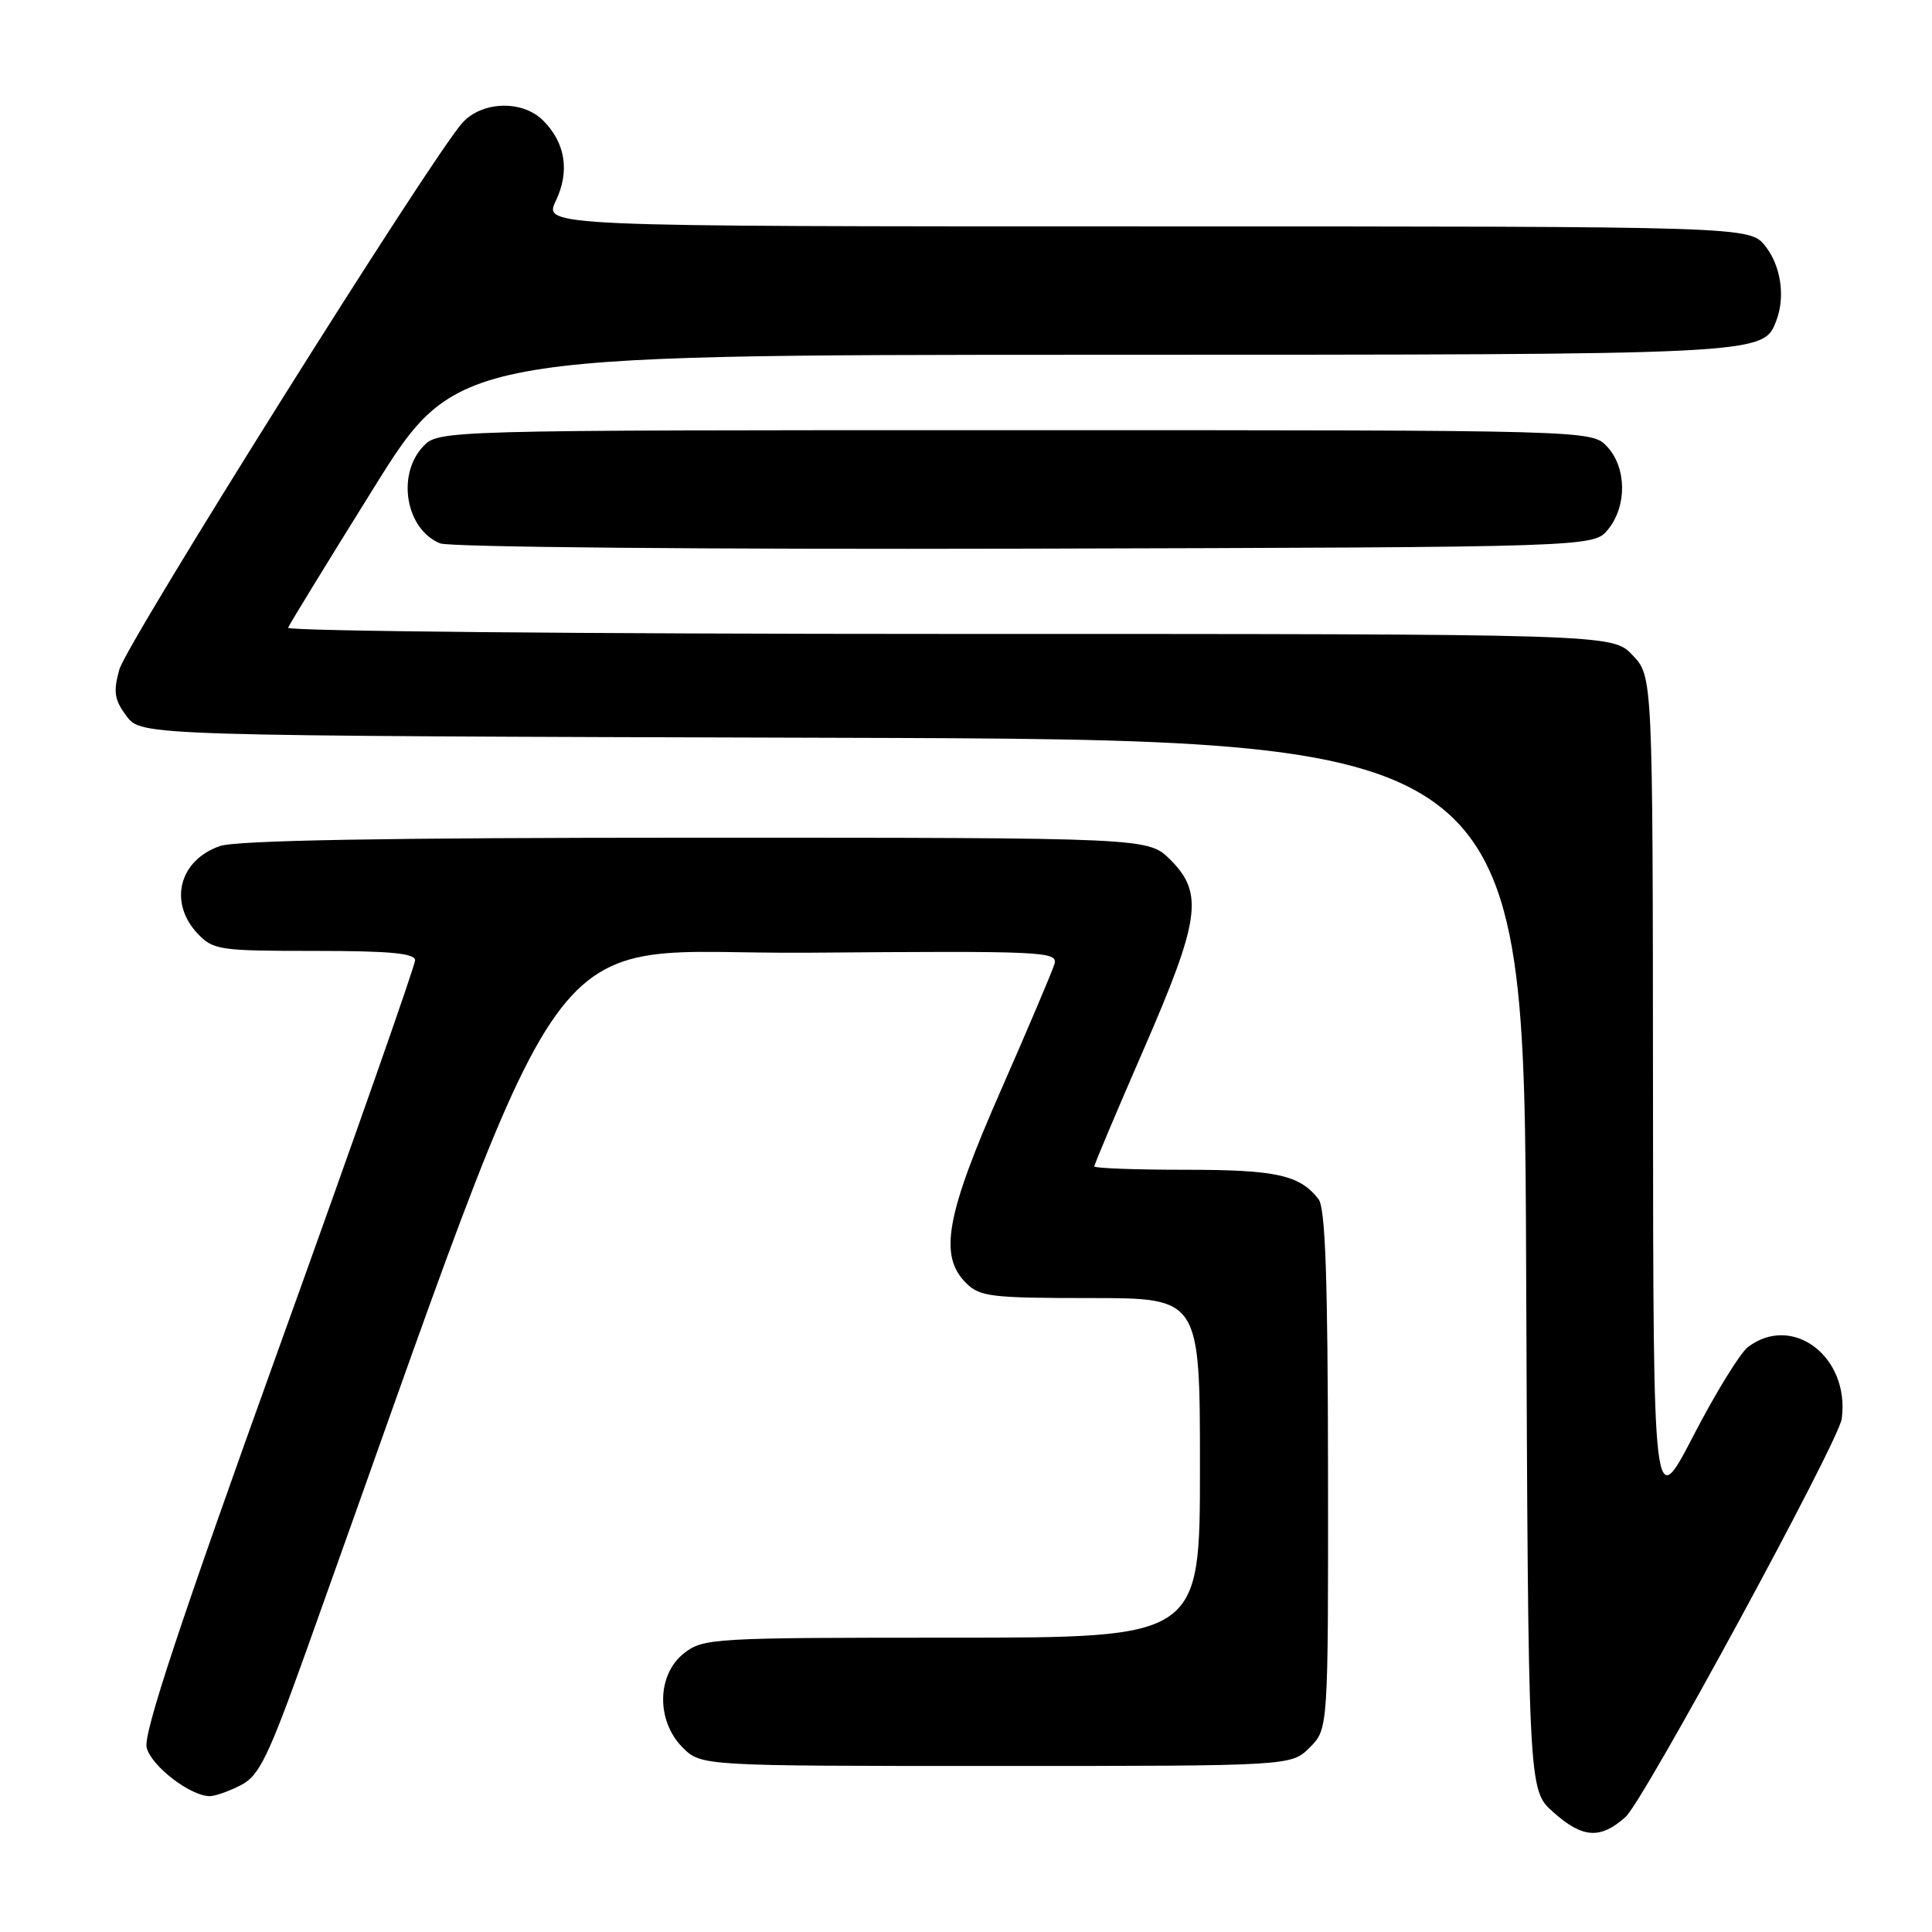 <?xml version="1.0" encoding="UTF-8" standalone="no"?>
<!DOCTYPE svg PUBLIC "-//W3C//DTD SVG 1.1//EN" "http://www.w3.org/Graphics/SVG/1.1/DTD/svg11.dtd" >
<svg xmlns="http://www.w3.org/2000/svg" xmlns:xlink="http://www.w3.org/1999/xlink" version="1.1" viewBox="0 0 256 256">
 <g >
 <path fill="currentColor"
d=" M 215.40 240.75 C 217.82 238.58 243.62 191.05 244.04 188.00 C 245.14 179.81 237.54 174.00 231.61 178.49 C 230.58 179.28 227.33 184.55 224.40 190.21 C 219.07 200.50 219.07 200.50 219.03 145.05 C 219.00 89.61 219.00 89.61 216.31 86.80 C 213.63 84.00 213.63 84.00 125.73 84.00 C 77.39 84.00 37.98 83.63 38.17 83.18 C 38.35 82.72 43.45 74.40 49.50 64.69 C 60.50 47.03 60.50 47.03 144.80 47.01 C 234.23 47.00 233.62 47.03 235.38 42.46 C 236.58 39.32 235.98 35.24 233.93 32.63 C 231.85 30.00 231.85 30.00 151.94 30.00 C 72.03 30.00 72.03 30.00 73.65 26.61 C 75.52 22.69 74.92 18.92 71.97 15.97 C 69.24 13.24 63.92 13.38 61.29 16.25 C 57.34 20.56 16.79 85.18 15.81 88.72 C 14.99 91.69 15.15 92.73 16.77 94.89 C 18.72 97.50 18.72 97.50 110.33 97.76 C 201.95 98.01 201.95 98.01 202.22 167.59 C 202.50 237.16 202.50 237.16 205.77 240.08 C 209.69 243.59 212.05 243.75 215.40 240.75 Z  M 31.92 236.54 C 34.35 235.29 35.53 232.85 40.57 218.79 C 76.93 117.24 70.27 126.53 106.96 126.24 C 138.35 125.99 140.21 126.07 139.72 127.74 C 139.43 128.71 136.23 136.25 132.61 144.50 C 125.34 161.04 124.38 166.38 128.00 170.00 C 129.82 171.82 131.33 172.00 144.50 172.00 C 159.00 172.00 159.00 172.00 159.00 194.50 C 159.00 217.00 159.00 217.00 126.13 217.00 C 94.40 217.00 93.18 217.07 90.63 219.07 C 87.02 221.91 86.94 228.03 90.45 231.55 C 92.91 234.00 92.91 234.00 132.00 234.00 C 171.09 234.00 171.09 234.00 173.55 231.55 C 176.00 229.09 176.00 229.09 175.97 194.80 C 175.94 169.41 175.62 160.09 174.72 158.91 C 172.24 155.69 169.13 155.00 157.07 155.00 C 150.43 155.00 145.00 154.80 145.00 154.55 C 145.00 154.30 147.92 147.37 151.50 139.15 C 159.03 121.85 159.52 118.37 155.08 113.92 C 152.15 111.00 152.15 111.00 92.23 111.00 C 51.05 111.00 31.31 111.35 29.13 112.11 C 23.73 113.99 22.31 119.57 26.17 123.69 C 28.24 125.88 29.04 126.00 41.67 126.00 C 51.67 126.00 55.00 126.31 55.00 127.25 C 55.00 127.94 46.86 151.13 36.90 178.78 C 23.79 215.19 18.97 229.75 19.43 231.56 C 20.04 234.01 25.22 237.99 27.80 238.00 C 28.51 238.00 30.37 237.34 31.92 236.54 Z  M 213.09 70.14 C 215.60 67.04 215.54 61.96 212.96 59.19 C 210.92 57.00 210.92 57.00 134.50 57.00 C 58.08 57.00 58.08 57.00 56.04 59.19 C 52.52 62.97 53.79 70.16 58.32 72.00 C 59.54 72.50 93.61 72.81 135.84 72.70 C 211.18 72.50 211.18 72.50 213.09 70.14 Z "/>
</g>
</svg>